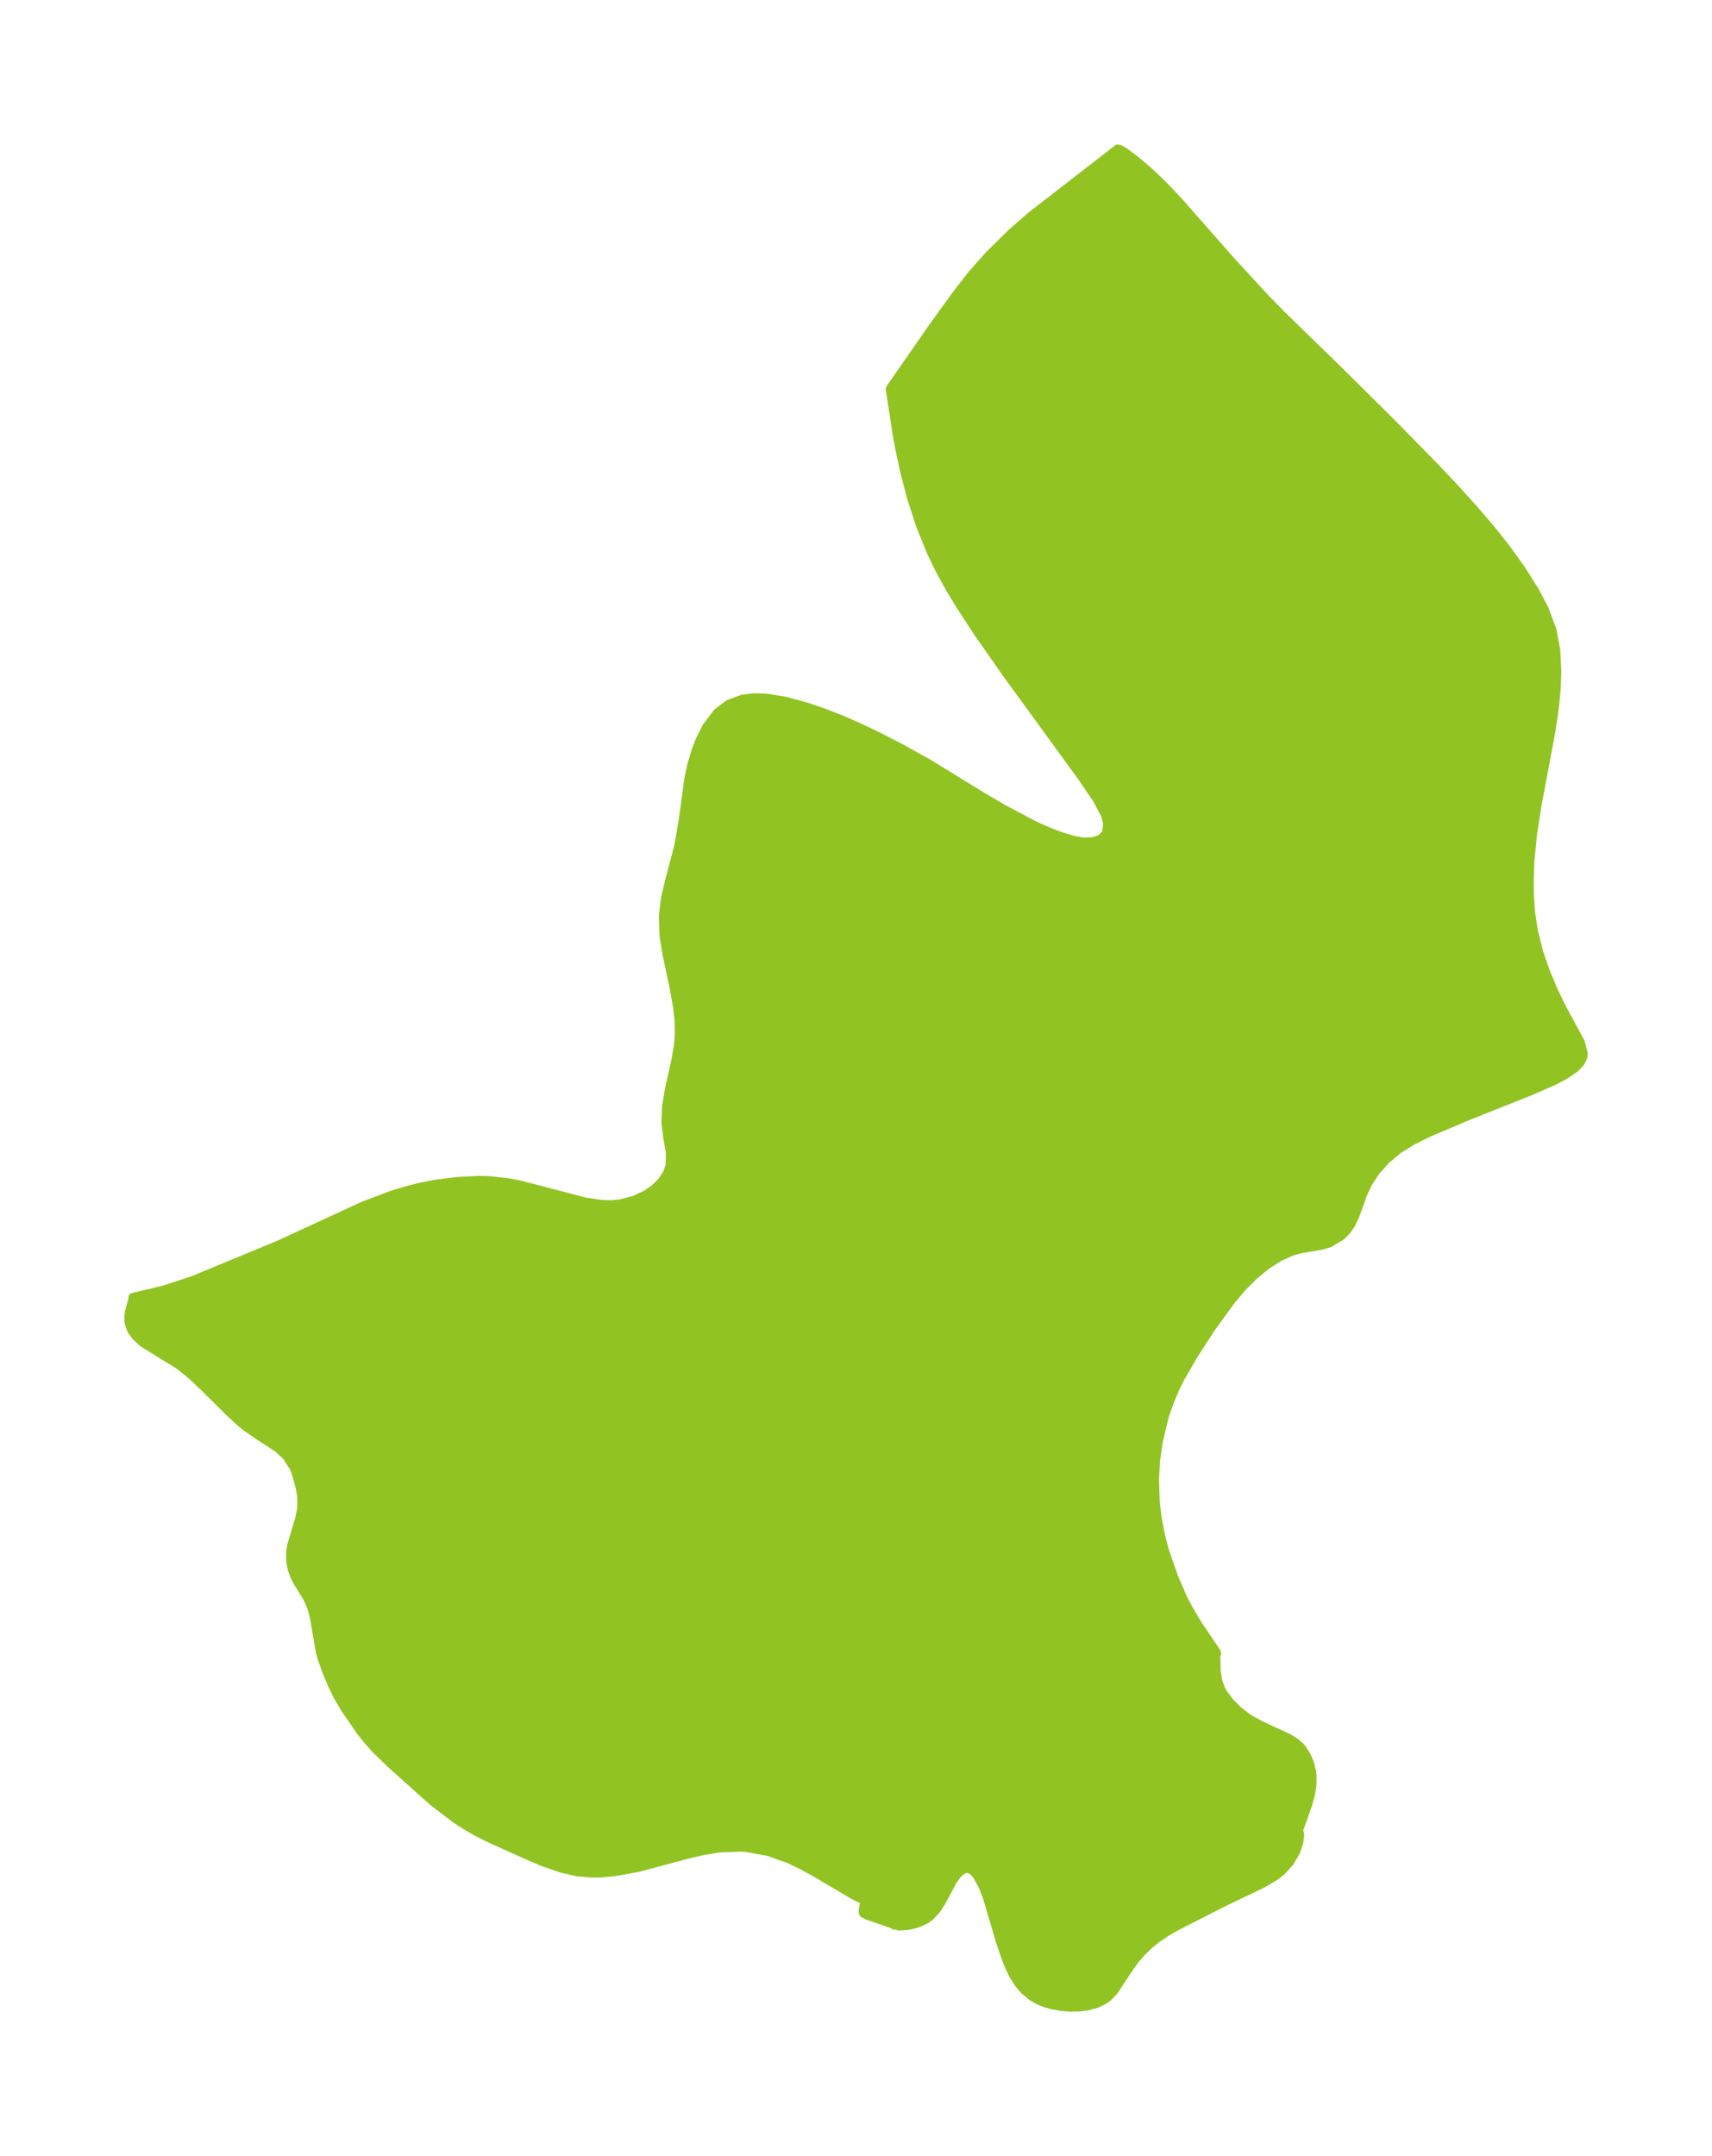 <?xml version="1.0" encoding="UTF-8"?>
<!DOCTYPE svg  PUBLIC '-//W3C//DTD SVG 1.1//EN'  'http://www.w3.org/Graphics/SVG/1.1/DTD/svg11.dtd'>
<svg width="222.76pt" height="280.51pt" version="1.1" viewBox="0 0 222.76 280.51" xmlns="http://www.w3.org/2000/svg" xmlns:xlink="http://www.w3.org/1999/xlink">
 <defs>
  <style type="text/css">*{stroke-linejoin: round; stroke-linecap: butt}</style>
 </defs>
 <g id="figure_1">
  <g id="patch_1">
   <path d="m0 280.51h222.76v-280.51h-222.76v280.51z" fill="none"/>
  </g>
  <g id="axes_1">
   <g id="PatchCollection_1">
    <defs>
     <path id="m106d0a5a8e" d="m158.28-65.3 0.052 2.22 0.205 1.244 0.356 1.024 0.242 0.472 0.908 1.216 1.117 1.127 1.32 1.014 1.567 0.862 3.601 1.668 0.901 0.547 0.666 0.58 0.32 0.384 0.531 0.861 0.405 0.951 0.265 1.018 0.07 0.596-0.014 1.235-0.2 1.259-0.344 1.266-1.203 3.381 0.163 0.563-0.126 1-0.406 1.208-0.796 1.373-1.129 1.242-0.753 0.589-1.7 1.009-5.146 2.469-6.049 3.082-1.342 0.769-1.275 0.869-0.985 0.802-0.902 0.873-0.791 0.916-0.706 0.954-2.139 3.23-0.774 0.804-0.505 0.369-1.016 0.491-1.13 0.305-1.205 0.147-1.128 0.014-1.136-0.092-1.119-0.196-0.949-0.264-0.898-0.367-0.84-0.486-0.99-0.822-0.398-0.431-0.473-0.603-0.62-1.005-0.533-1.108-0.427-1.072-0.73-2.146-1.701-5.762-0.546-1.423-0.745-1.369-0.476-0.563-0.502-0.307-0.457-0.021-0.463 0.189-0.601 0.534-0.565 0.782-1.542 2.875-0.574 0.886-0.903 0.966-0.483 0.343-0.764 0.384-0.882 0.292-0.883 0.175-1.024 0.058-0.705-0.15-0.127-0.114-3.248-1.112-0.576-0.296-0.092-0.162-0.012-0.326 0.257-1.245-0.452-0.145-1.003-0.501-5.203-3.075-1.587-0.858-1.661-0.79-2.66-0.935-2.89-0.518-0.557-0.038-2.9 0.112-2.101 0.345-2.096 0.494-6.282 1.681-3.031 0.557-1.935 0.175-1.121 0.013-1.871-0.16-2.091-0.471-2.446-0.857-2.092-0.892-4.812-2.168-1.6-0.803-1.569-0.906-1.337-0.877-2.856-2.178-5.554-4.973-1.958-1.911-0.965-1.071-1.017-1.289-1.993-2.899-0.941-1.597-0.748-1.538-0.636-1.523-0.666-1.835-0.273-0.988-0.75-4.433-0.387-1.373-0.475-1.074-1.416-2.311-0.307-0.644-0.28-0.791-0.206-0.983-0.032-1.246 0.154-0.954 1.019-3.418 0.239-1.16 0.065-0.811-0.047-1.041-0.171-1.035-0.569-2.058-0.214-0.519-0.971-1.529-1.143-1.034-2.618-1.705-1.335-0.922-0.864-0.682-1.545-1.43-3.253-3.237-1.757-1.644-1.497-1.183-4.612-2.847-0.94-0.856-0.497-0.665-0.195-0.364-0.251-0.771-0.053-0.771 0.117-0.818 0.358-1.224 0.092-0.581 4.147-0.99 3.684-1.214 11.072-4.577 11.08-5.109 3.674-1.398 1.932-0.596 1.867-0.47 1.855-0.365 2.932-0.375 2.791-0.146 1.407 0.031 2.506 0.286 1.609 0.315 8.305 2.175 2.195 0.33 1.261 0.032 1.201-0.121 1.752-0.456 1.56-0.727 1.095-0.766 0.891-0.885 0.667-0.999 0.384-1.05 0.04-1.7-0.318-1.812-0.267-2.021 0.089-2.206 0.41-2.388 0.787-3.493 0.349-2.053 0.111-1.322-0.024-1.752-0.186-1.79-0.479-2.677-0.952-4.477-0.341-2.217-0.102-2.51 0.277-2.3 0.53-2.285 1.224-4.664 0.564-3.266 0.749-5.526 0.381-1.734 0.554-1.845 0.502-1.296 0.86-1.734 1.429-1.9 1.464-1.119 1.791-0.668 1.507-0.197 1.598 0.038 2.545 0.413 2.695 0.735 2.079 0.7 2.418 0.934 2.326 1.016 2.34 1.114 3.194 1.633 3.437 1.912 7.387 4.532 2.711 1.576 3.888 2.05 1.757 0.781 1.656 0.629 1.64 0.49 1.23 0.217 1.303-0.044 1.013-0.378 0.63-0.692 0.147-1.224-0.31-1.13-1.05-1.987-1.943-2.86-9.877-13.574-3.746-5.36-2.168-3.327-1.426-2.355-1.325-2.409-1.076-2.22-1.431-3.527-1.159-3.556-0.911-3.491-0.634-2.969-0.335-1.805-0.914-5.988 5.707-8.218 3.007-4.144 2.03-2.621 2.177-2.431 2.9-2.866 2.537-2.22 11.309-8.77 0.346 0.067 0.713 0.435 1.339 1.006 1.642 1.4 1.811 1.714 2.003 2.095 6.815 7.747 4.575 4.979 2.145 2.188 7.191 7.003 7.127 7.064 5.558 5.663 2.67 2.828 2.304 2.541 2.196 2.554 2.058 2.572 2.037 2.819 1.792 2.835 1.259 2.385 1.036 2.783 0.495 2.648 0.139 2.754-0.094 2.393-0.244 2.435-0.436 2.921-1.802 9.604-0.574 3.671-0.36 3.619-0.085 2.714 0.016 1.597 0.164 2.413 0.356 2.365 0.695 2.771 0.913 2.636 1.047 2.468 1.101 2.256 2.354 4.34 0.383 1.496-0.079 0.536-0.369 0.702-0.689 0.707-1.335 0.912-1.418 0.743-3.089 1.352-8.179 3.253-5.1 2.168-2.018 1.004-1.824 1.132-1.605 1.338-1.32 1.476-1.017 1.549-0.681 1.469-0.97 2.711-0.549 1.168-0.594 0.844-0.72 0.722-1.548 0.927-1.125 0.321-2.658 0.448-1.117 0.313-1.598 0.722-1.648 1.05-1.647 1.347-1.526 1.535-1.448 1.714-2.593 3.573-2.37 3.68-1.55 2.684-0.669 1.329-0.77 1.787-0.683 1.954-0.801 3.348-0.338 2.396-0.146 2.433 0.104 3.012 0.222 1.931 0.476 2.49 0.487 1.852 1.236 3.547 1.069 2.465 0.721 1.418 1.306 2.211 2.349 3.463 0.119 0.296-0.108 0.102" stroke="#91c423"/>
    </defs>
    <g clip-path="url(#p1658ef5787)">
     <use y="280.512" fill="#91c423" stroke="#91c423" xlink:href="#m106d0a5a8e"/>
    </g>
   </g>
  </g>
 </g>
 <defs>
  <clipPath id="p1658ef5787">
   <rect x="7.2" y="7.2" width="208.36" height="266.11"/>
  </clipPath>
 </defs>
</svg>
